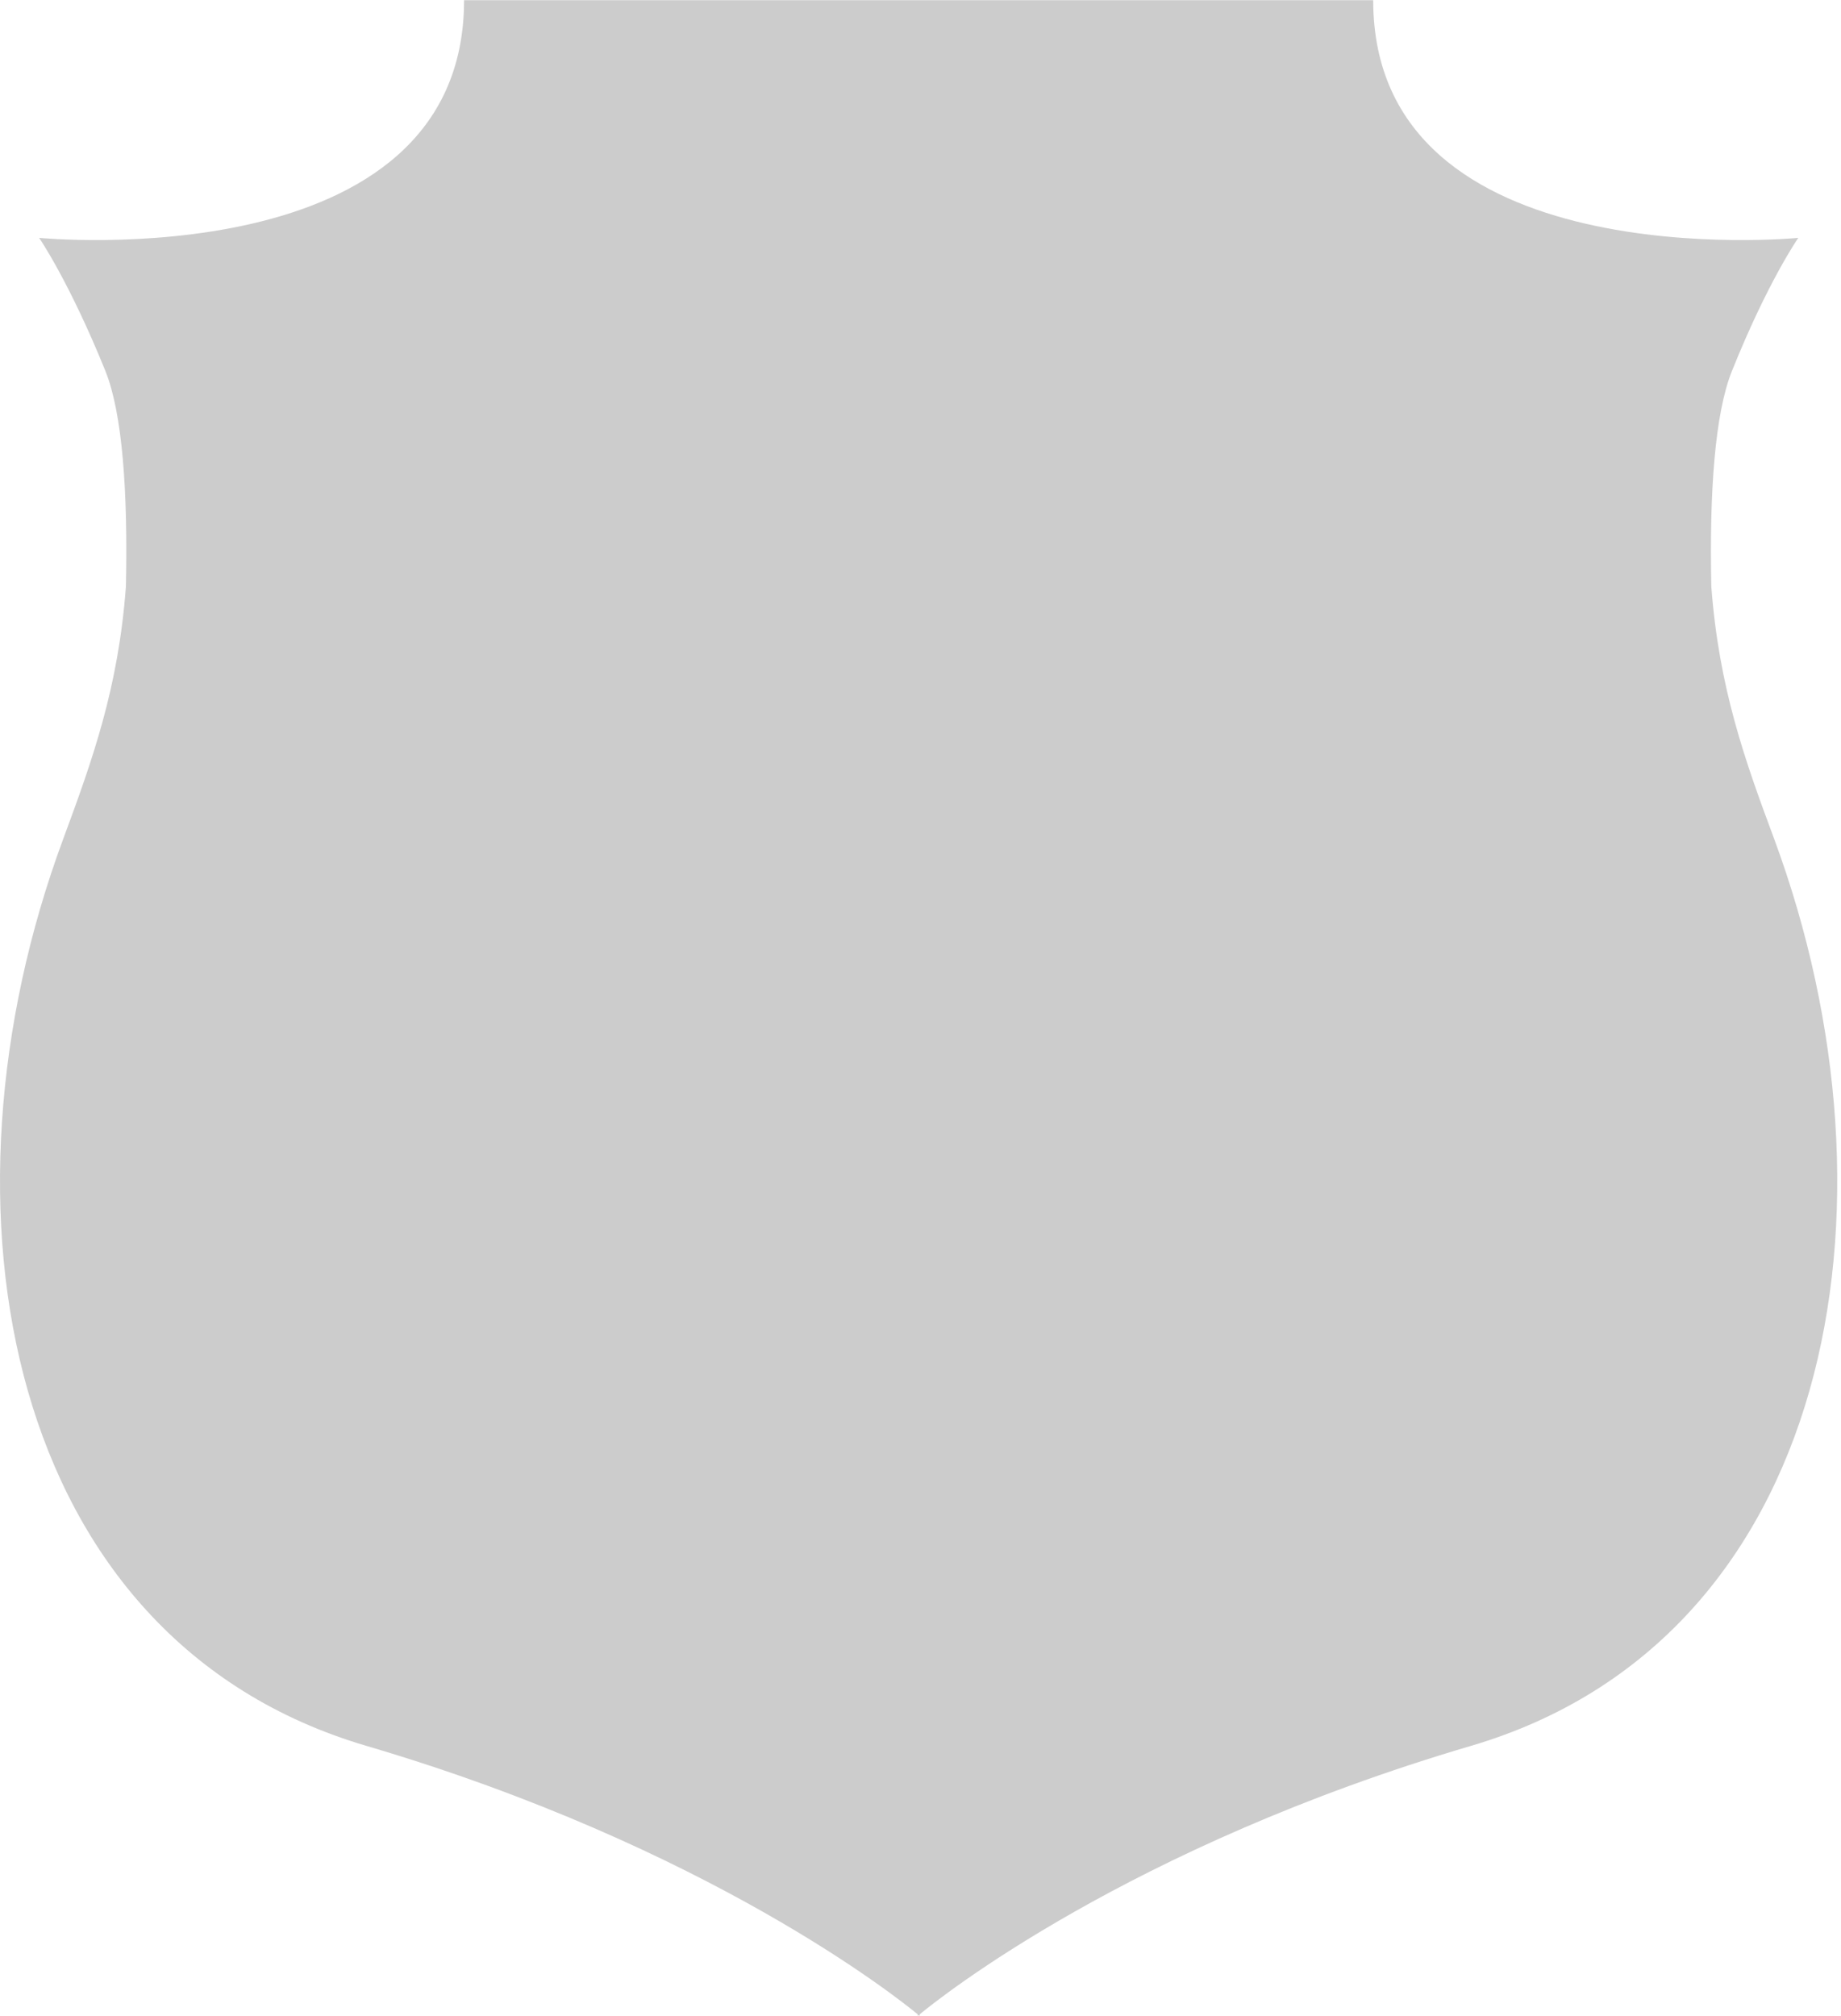 <svg width="454" height="497" viewBox="0 0 454 497" xmlns="http://www.w3.org/2000/svg"><title>shape-29</title><path d="M437.54 206.89c-7.25-19.467-13.638-37.234-15.525-62.322-.484-23.299.88-42.597 5.073-53.049 8.855-22.104 16.379-32.87 16.379-32.87S338.637 68.89 338.637.051H114.442c0 68.838-104.79 58.596-104.79 58.596S17.08 69.415 26.014 91.52c4.178 10.452 5.54 29.75 5.04 53.049-1.862 25.088-8.282 42.855-15.483 62.322-33.718 90.984-14.387 197.323 74.782 223.549 84.411 24.863 131.202 62.266 135.944 66.177v.387s.169-.12.258-.218c.024.097.21.218.21.218l.048-.387c4.726-3.911 51.476-41.314 135.927-66.177 89.194-26.226 108.428-132.565 74.799-223.549" fill="#CCC" fill-rule="evenodd"/></svg>